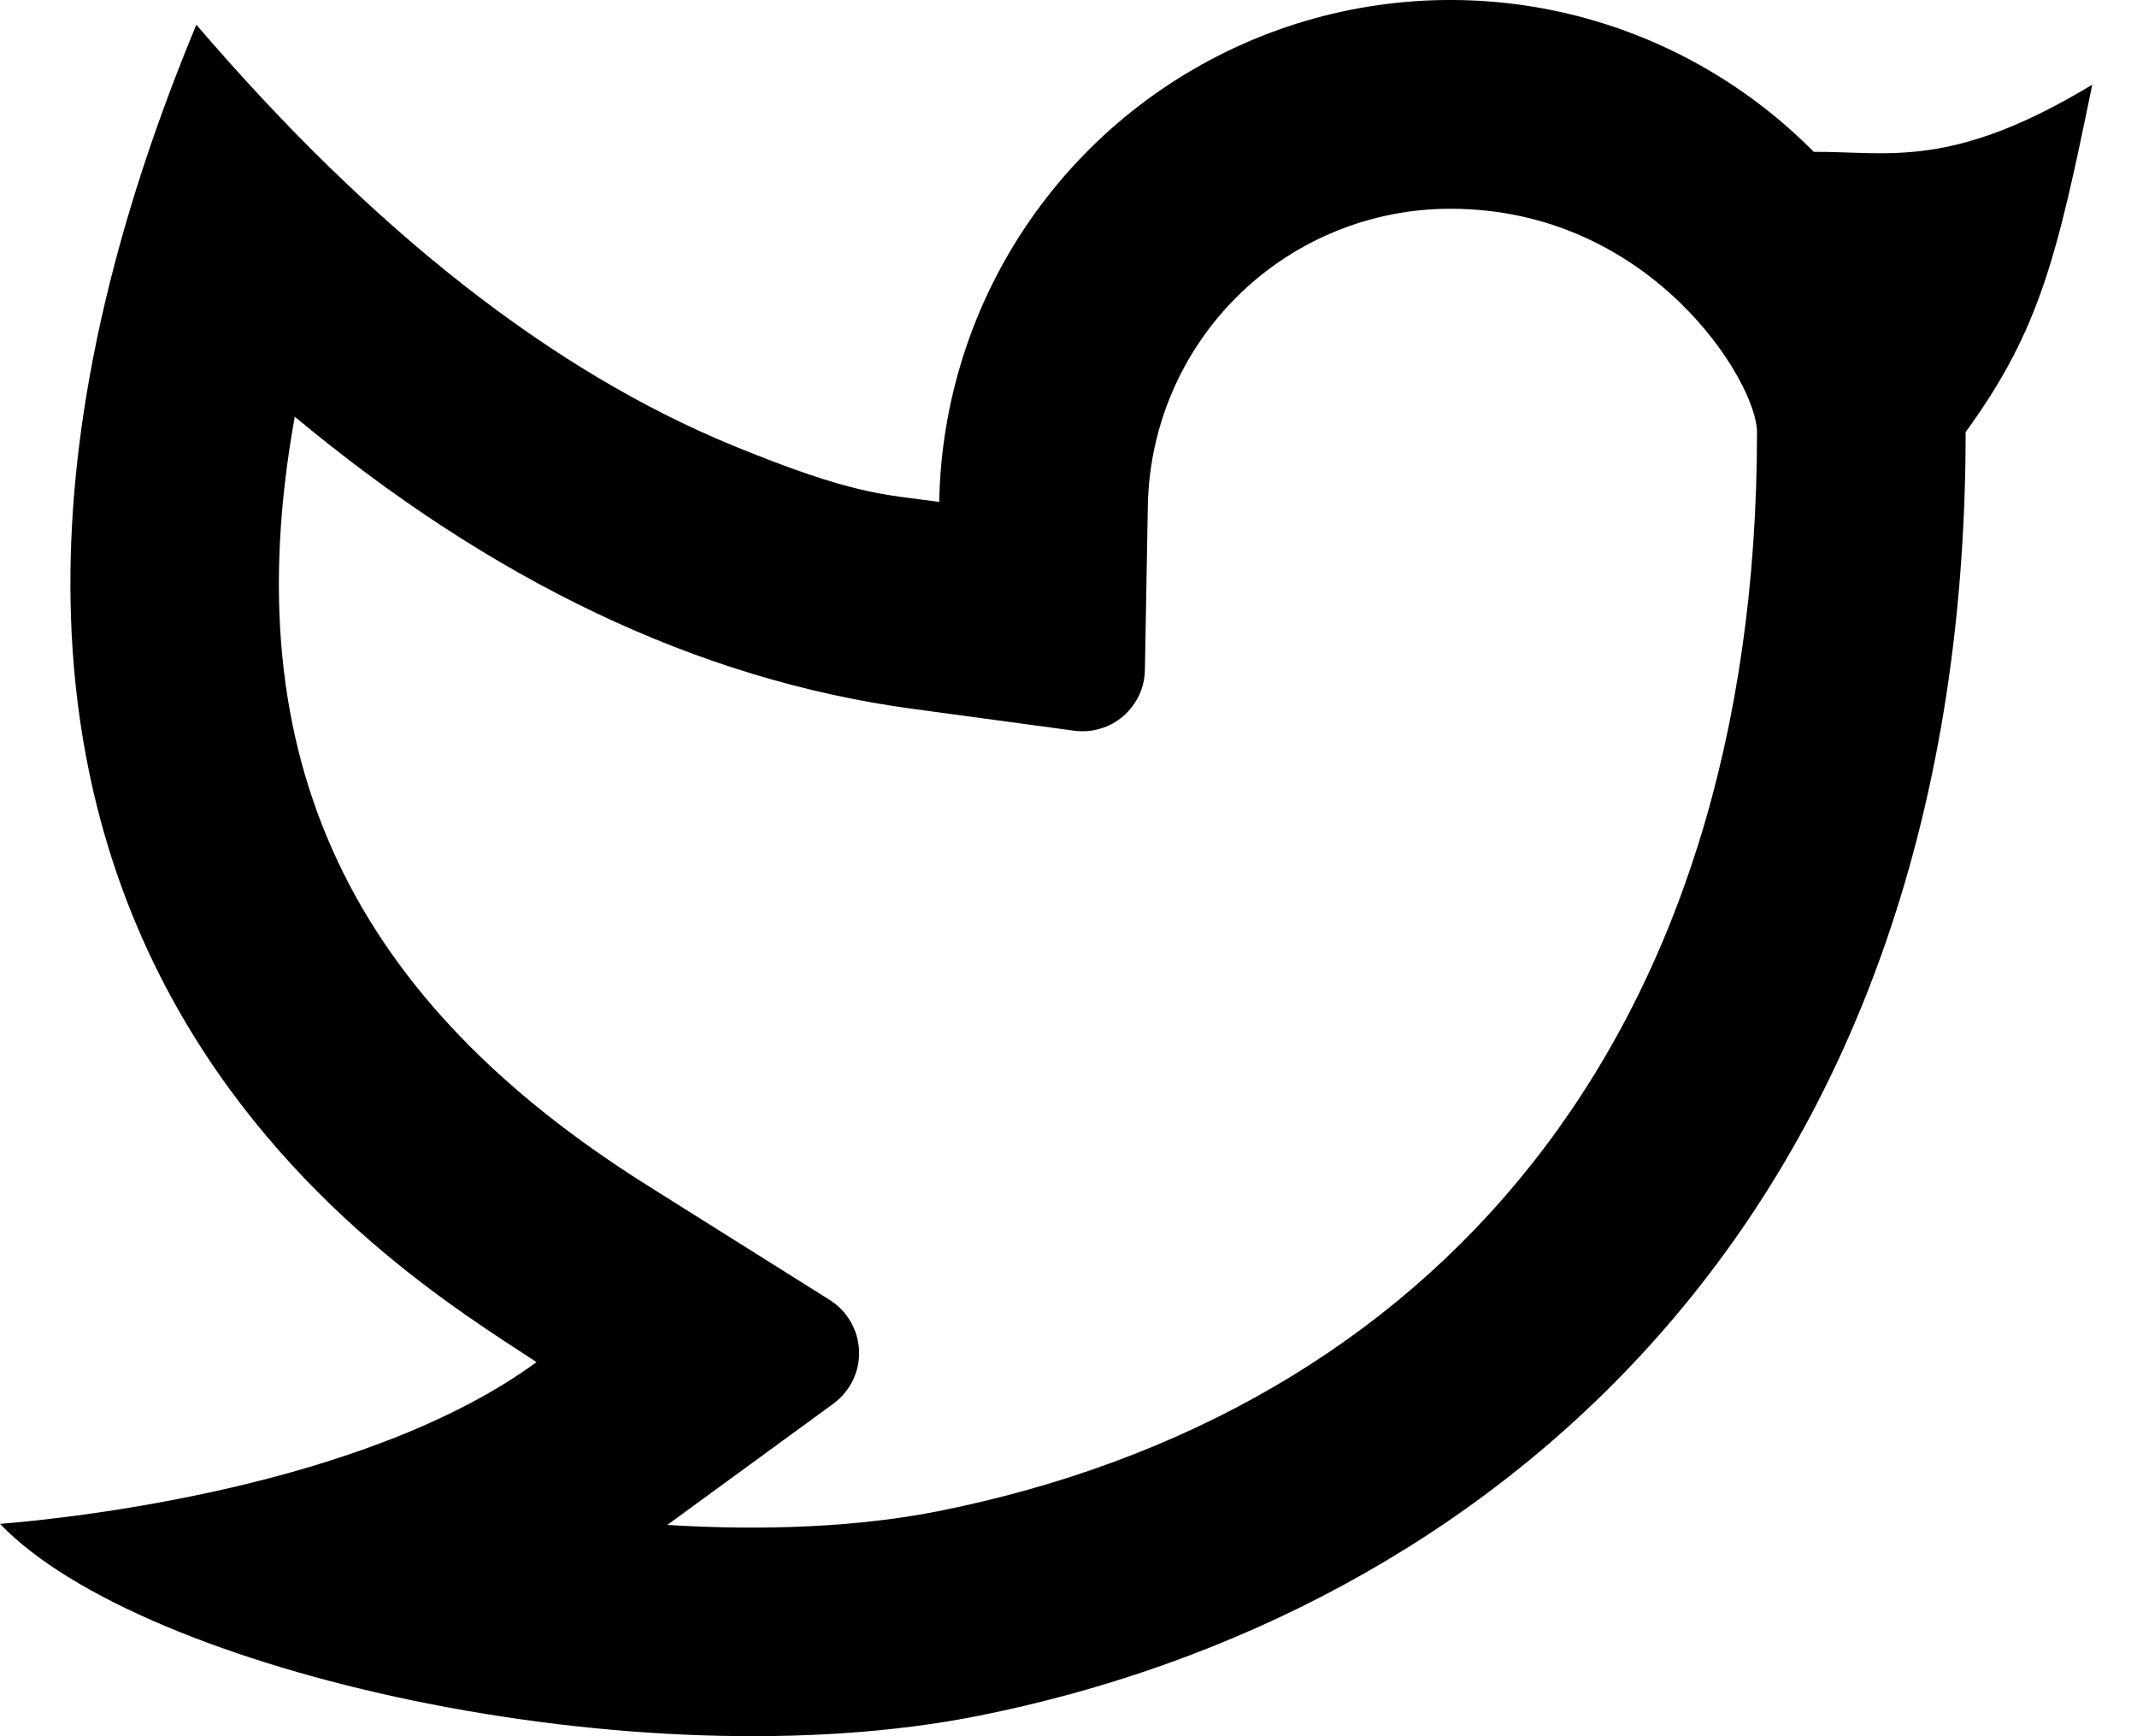 <svg width="16" height="13" viewBox="0 0 16 13" fill="none" xmlns="http://www.w3.org/2000/svg">
<path d="M10.859 1.563C10.265 1.563 9.695 1.796 9.272 2.211C8.848 2.627 8.605 3.193 8.594 3.786L8.572 5.016C8.571 5.082 8.556 5.147 8.528 5.207C8.499 5.267 8.459 5.32 8.409 5.363C8.359 5.406 8.3 5.438 8.237 5.456C8.173 5.475 8.107 5.48 8.041 5.471L6.822 5.306C5.218 5.087 3.681 4.348 2.207 3.12C1.74 5.705 2.652 7.496 4.849 8.877L6.213 9.734C6.278 9.775 6.332 9.831 6.37 9.898C6.408 9.964 6.429 10.039 6.432 10.115C6.435 10.192 6.418 10.268 6.385 10.336C6.351 10.405 6.301 10.465 6.24 10.51L4.996 11.418C5.736 11.464 6.438 11.431 7.021 11.316C10.705 10.58 13.155 7.808 13.155 3.235C13.155 2.862 12.364 1.563 10.859 1.563ZM7.032 3.757C7.046 3.004 7.281 2.272 7.709 1.653C8.137 1.033 8.738 0.554 9.437 0.274C10.136 -0.006 10.902 -0.073 11.639 0.08C12.376 0.234 13.051 0.602 13.58 1.137C14.136 1.133 14.608 1.274 15.665 0.634C15.403 1.914 15.274 2.47 14.717 3.235C14.717 9.203 11.049 12.105 7.327 12.847C4.775 13.356 1.064 12.52 0 11.41C0.542 11.367 2.744 11.131 4.017 10.199C2.94 9.489 -1.346 6.967 1.47 0.185C2.793 1.729 4.133 2.78 5.492 3.338C6.397 3.709 6.618 3.701 7.033 3.758L7.032 3.757Z" fill="black"/>
</svg>
